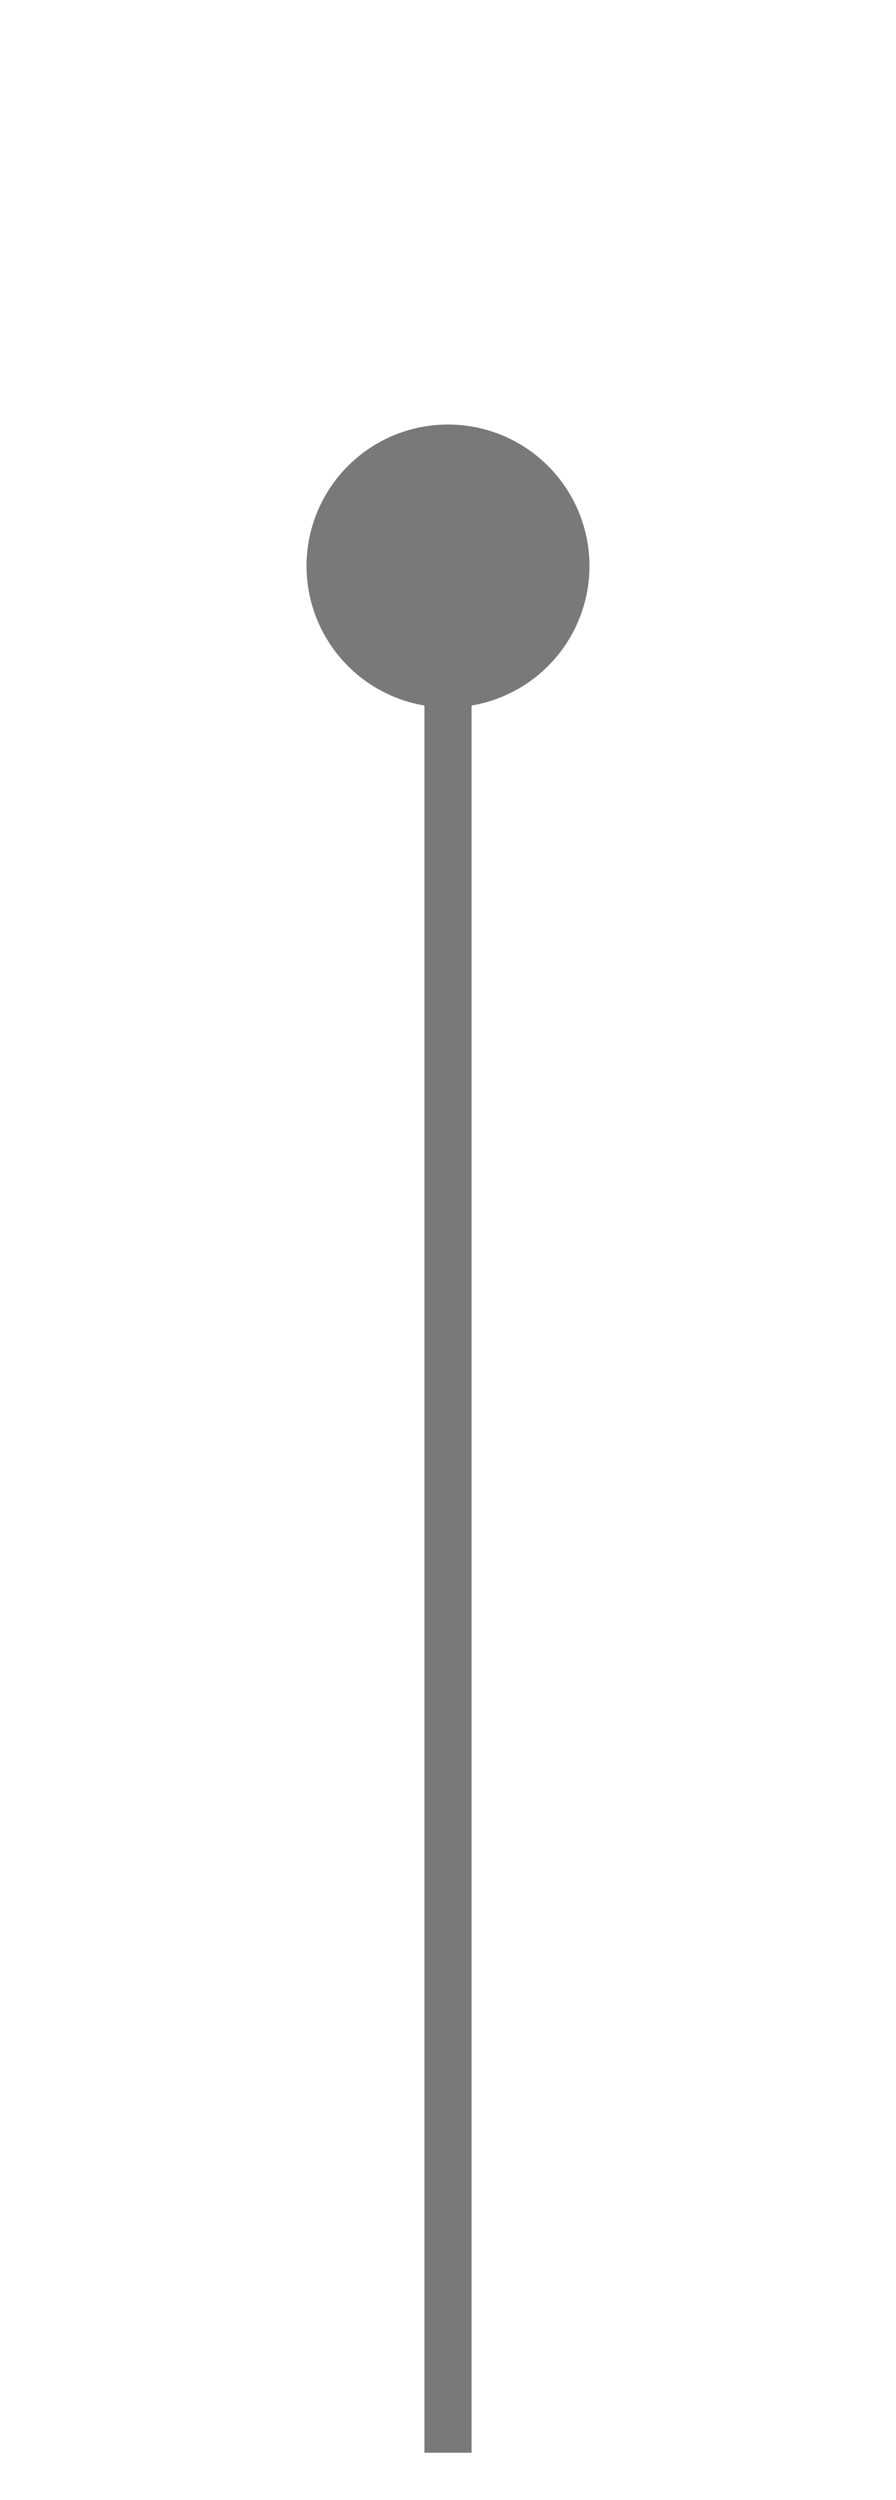 ﻿<?xml version="1.0" encoding="utf-8"?>
<svg version="1.1" xmlns:xlink="http://www.w3.org/1999/xlink" width="19px" height="53px" xmlns="http://www.w3.org/2000/svg">
  <g transform="matrix(1 0 0 1 -141 -43 )">
    <path d="M 150.5 52  A 3 3 0 0 0 147.5 55 A 3 3 0 0 0 150.5 58 A 3 3 0 0 0 153.5 55 A 3 3 0 0 0 150.5 52 Z " fill-rule="nonzero" fill="#797979" stroke="none" />
    <path d="M 150.5 53  L 150.5 95  " stroke-width="1" stroke="#797979" fill="none" />
  </g>
</svg>